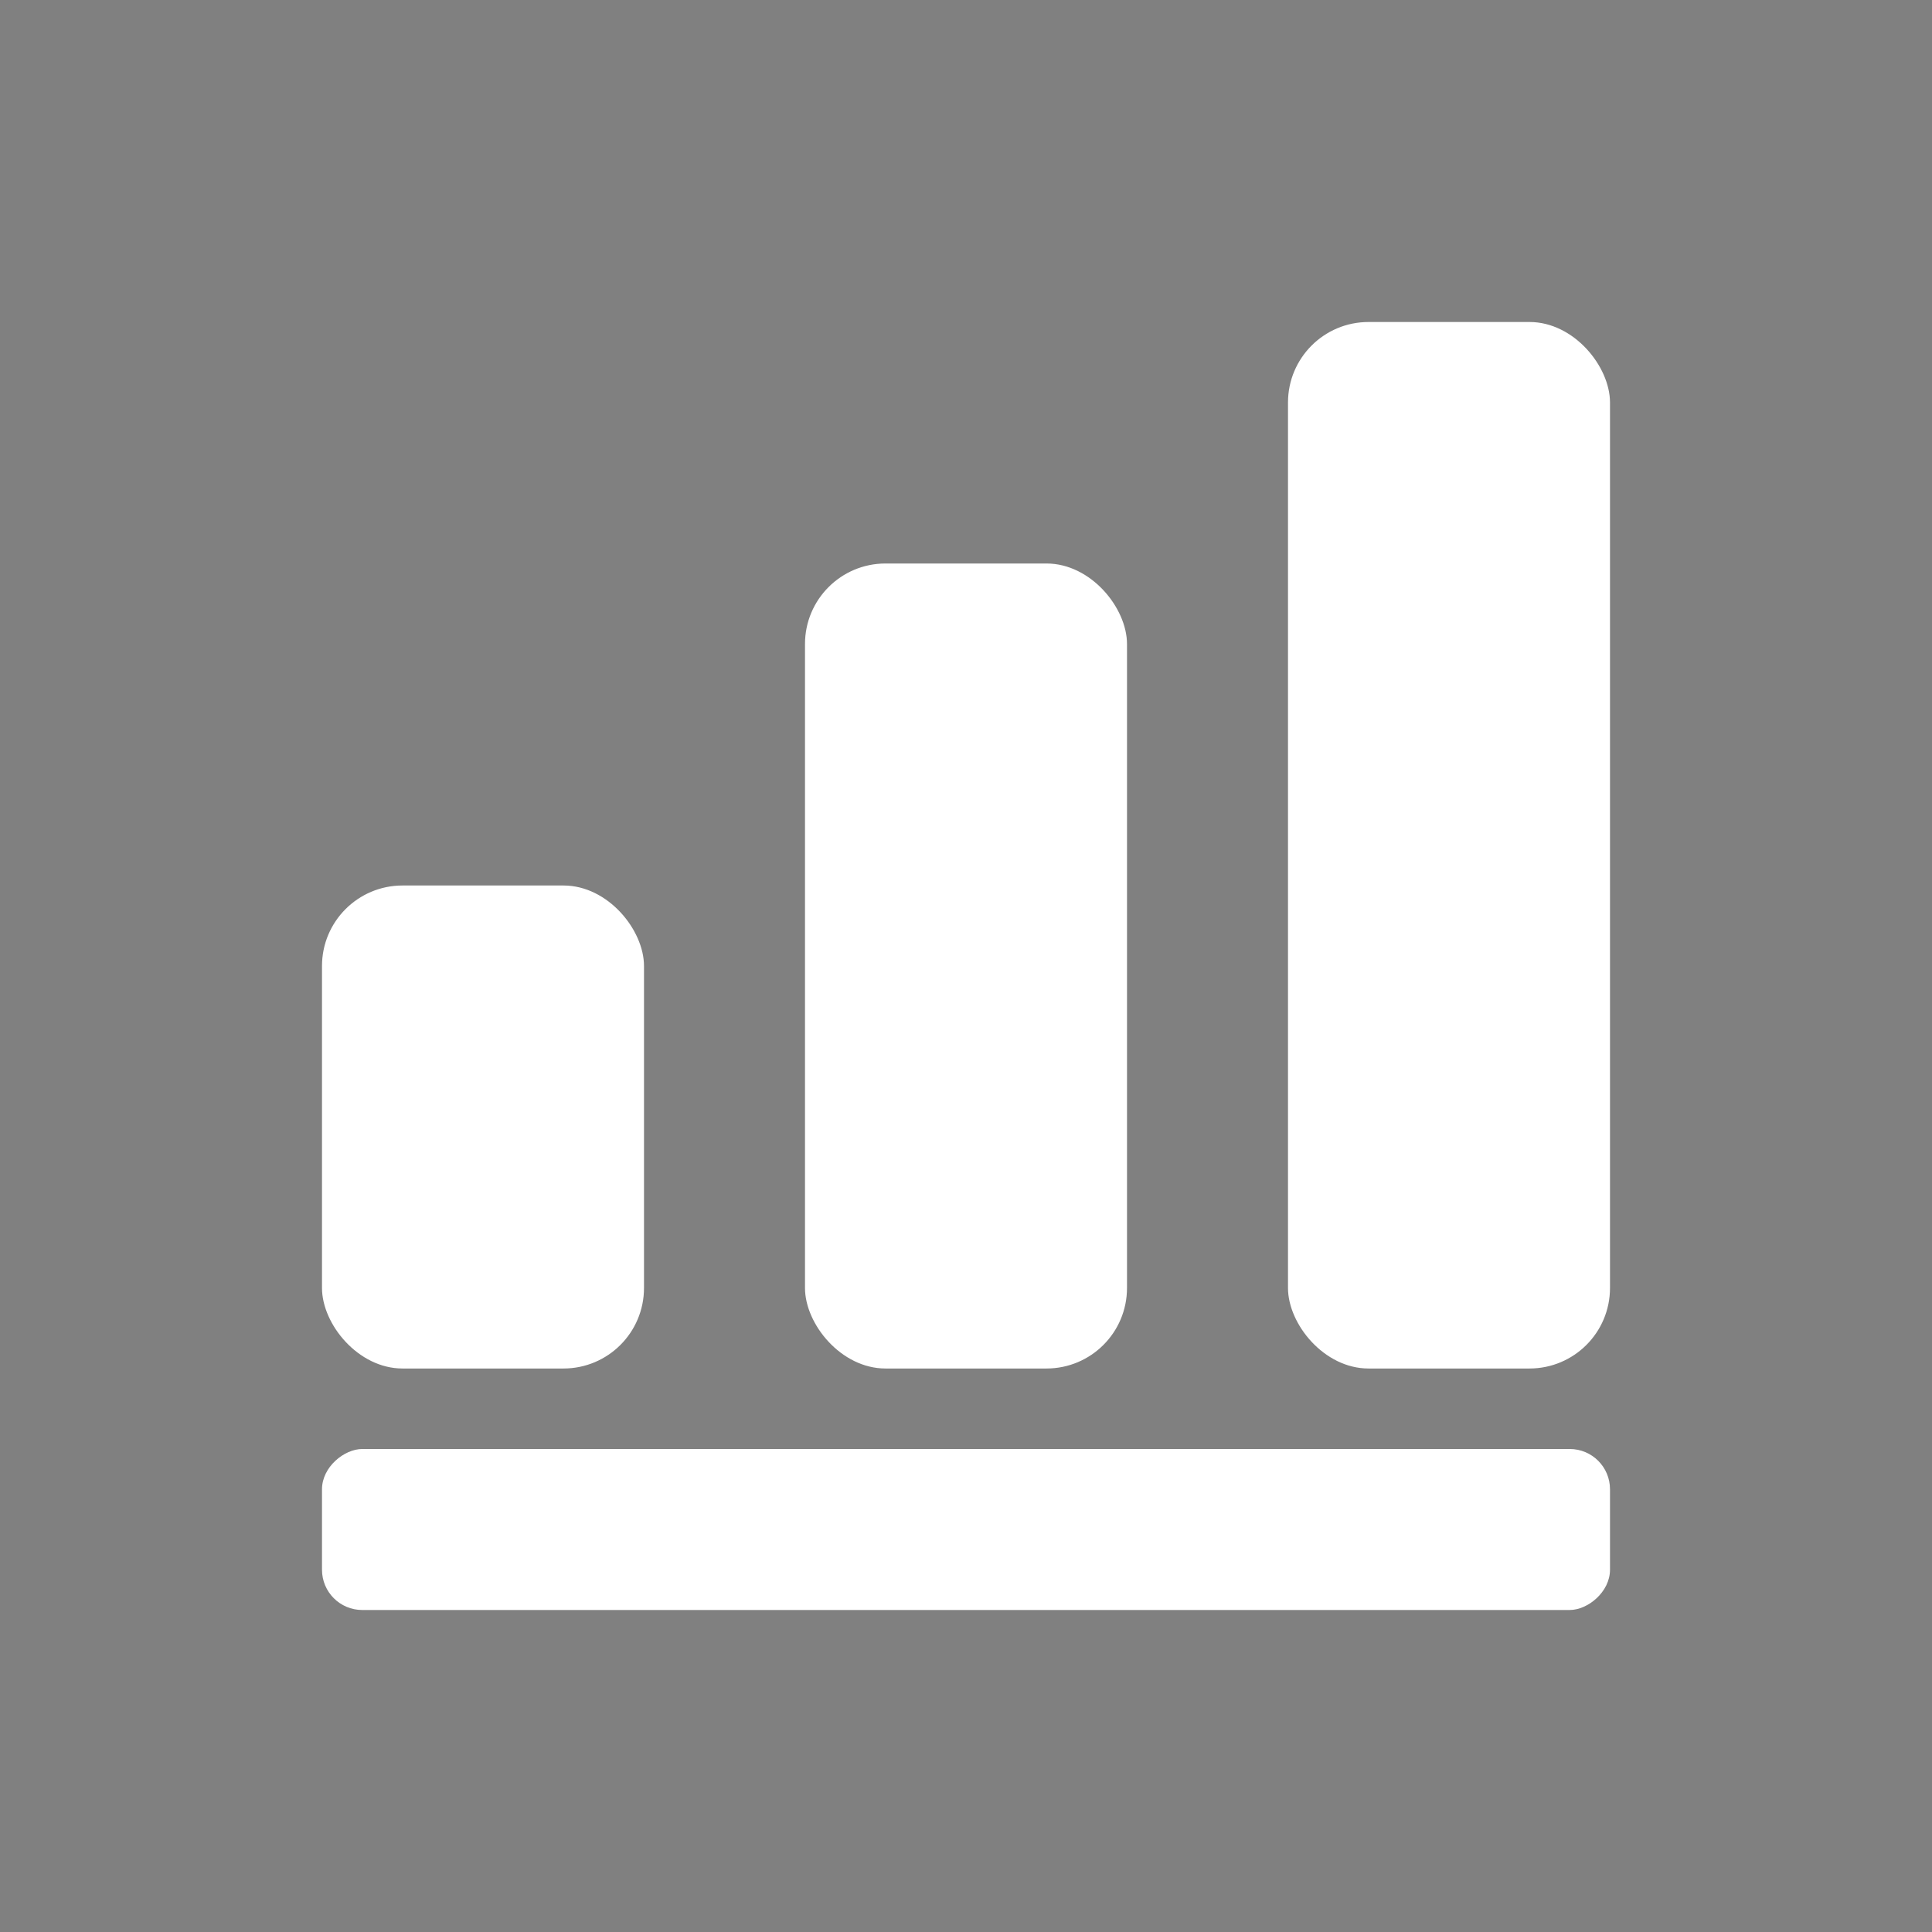<?xml version="1.0" encoding="UTF-8"?>
<svg width="24px" height="24px" viewBox="0 0 24 24" version="1.1" xmlns="http://www.w3.org/2000/svg" xmlns:xlink="http://www.w3.org/1999/xlink">
    <rect x="0" y="0" width="24" height="24" fill="#808080" stroke="none"/>
    <title>icon/插件设置/统计/checked/light</title>
    <g id="icon/插件设置/统计/checked/light" stroke="none" stroke-width="1" fill="none" fill-rule="evenodd">
        <g id="icon/插件设置/统计/normal">
            <polygon id="Stroke-1" stroke-opacity="0.008" stroke="#000000" stroke-width="1.33333335e-11" points="0 0 24 0 24 24 0 24"></polygon>
            <rect id="矩形" fill="#FFFFFF" transform="translate(12, 19) rotate(-90) translate(-12, -19) " x="11" y="11" width="2" height="16" rx="0.5"></rect>
            <rect id="矩形" fill="#FFFFFF" x="4" y="11" width="4" height="6" rx="1"></rect>
            <rect id="矩形" fill="#FFFFFF" x="10" y="7" width="4" height="10" rx="1"></rect>
            <rect id="矩形备份-5" fill="#FFFFFF" x="16" y="4" width="4" height="13" rx="1"></rect>
        </g>
    </g>
</svg>